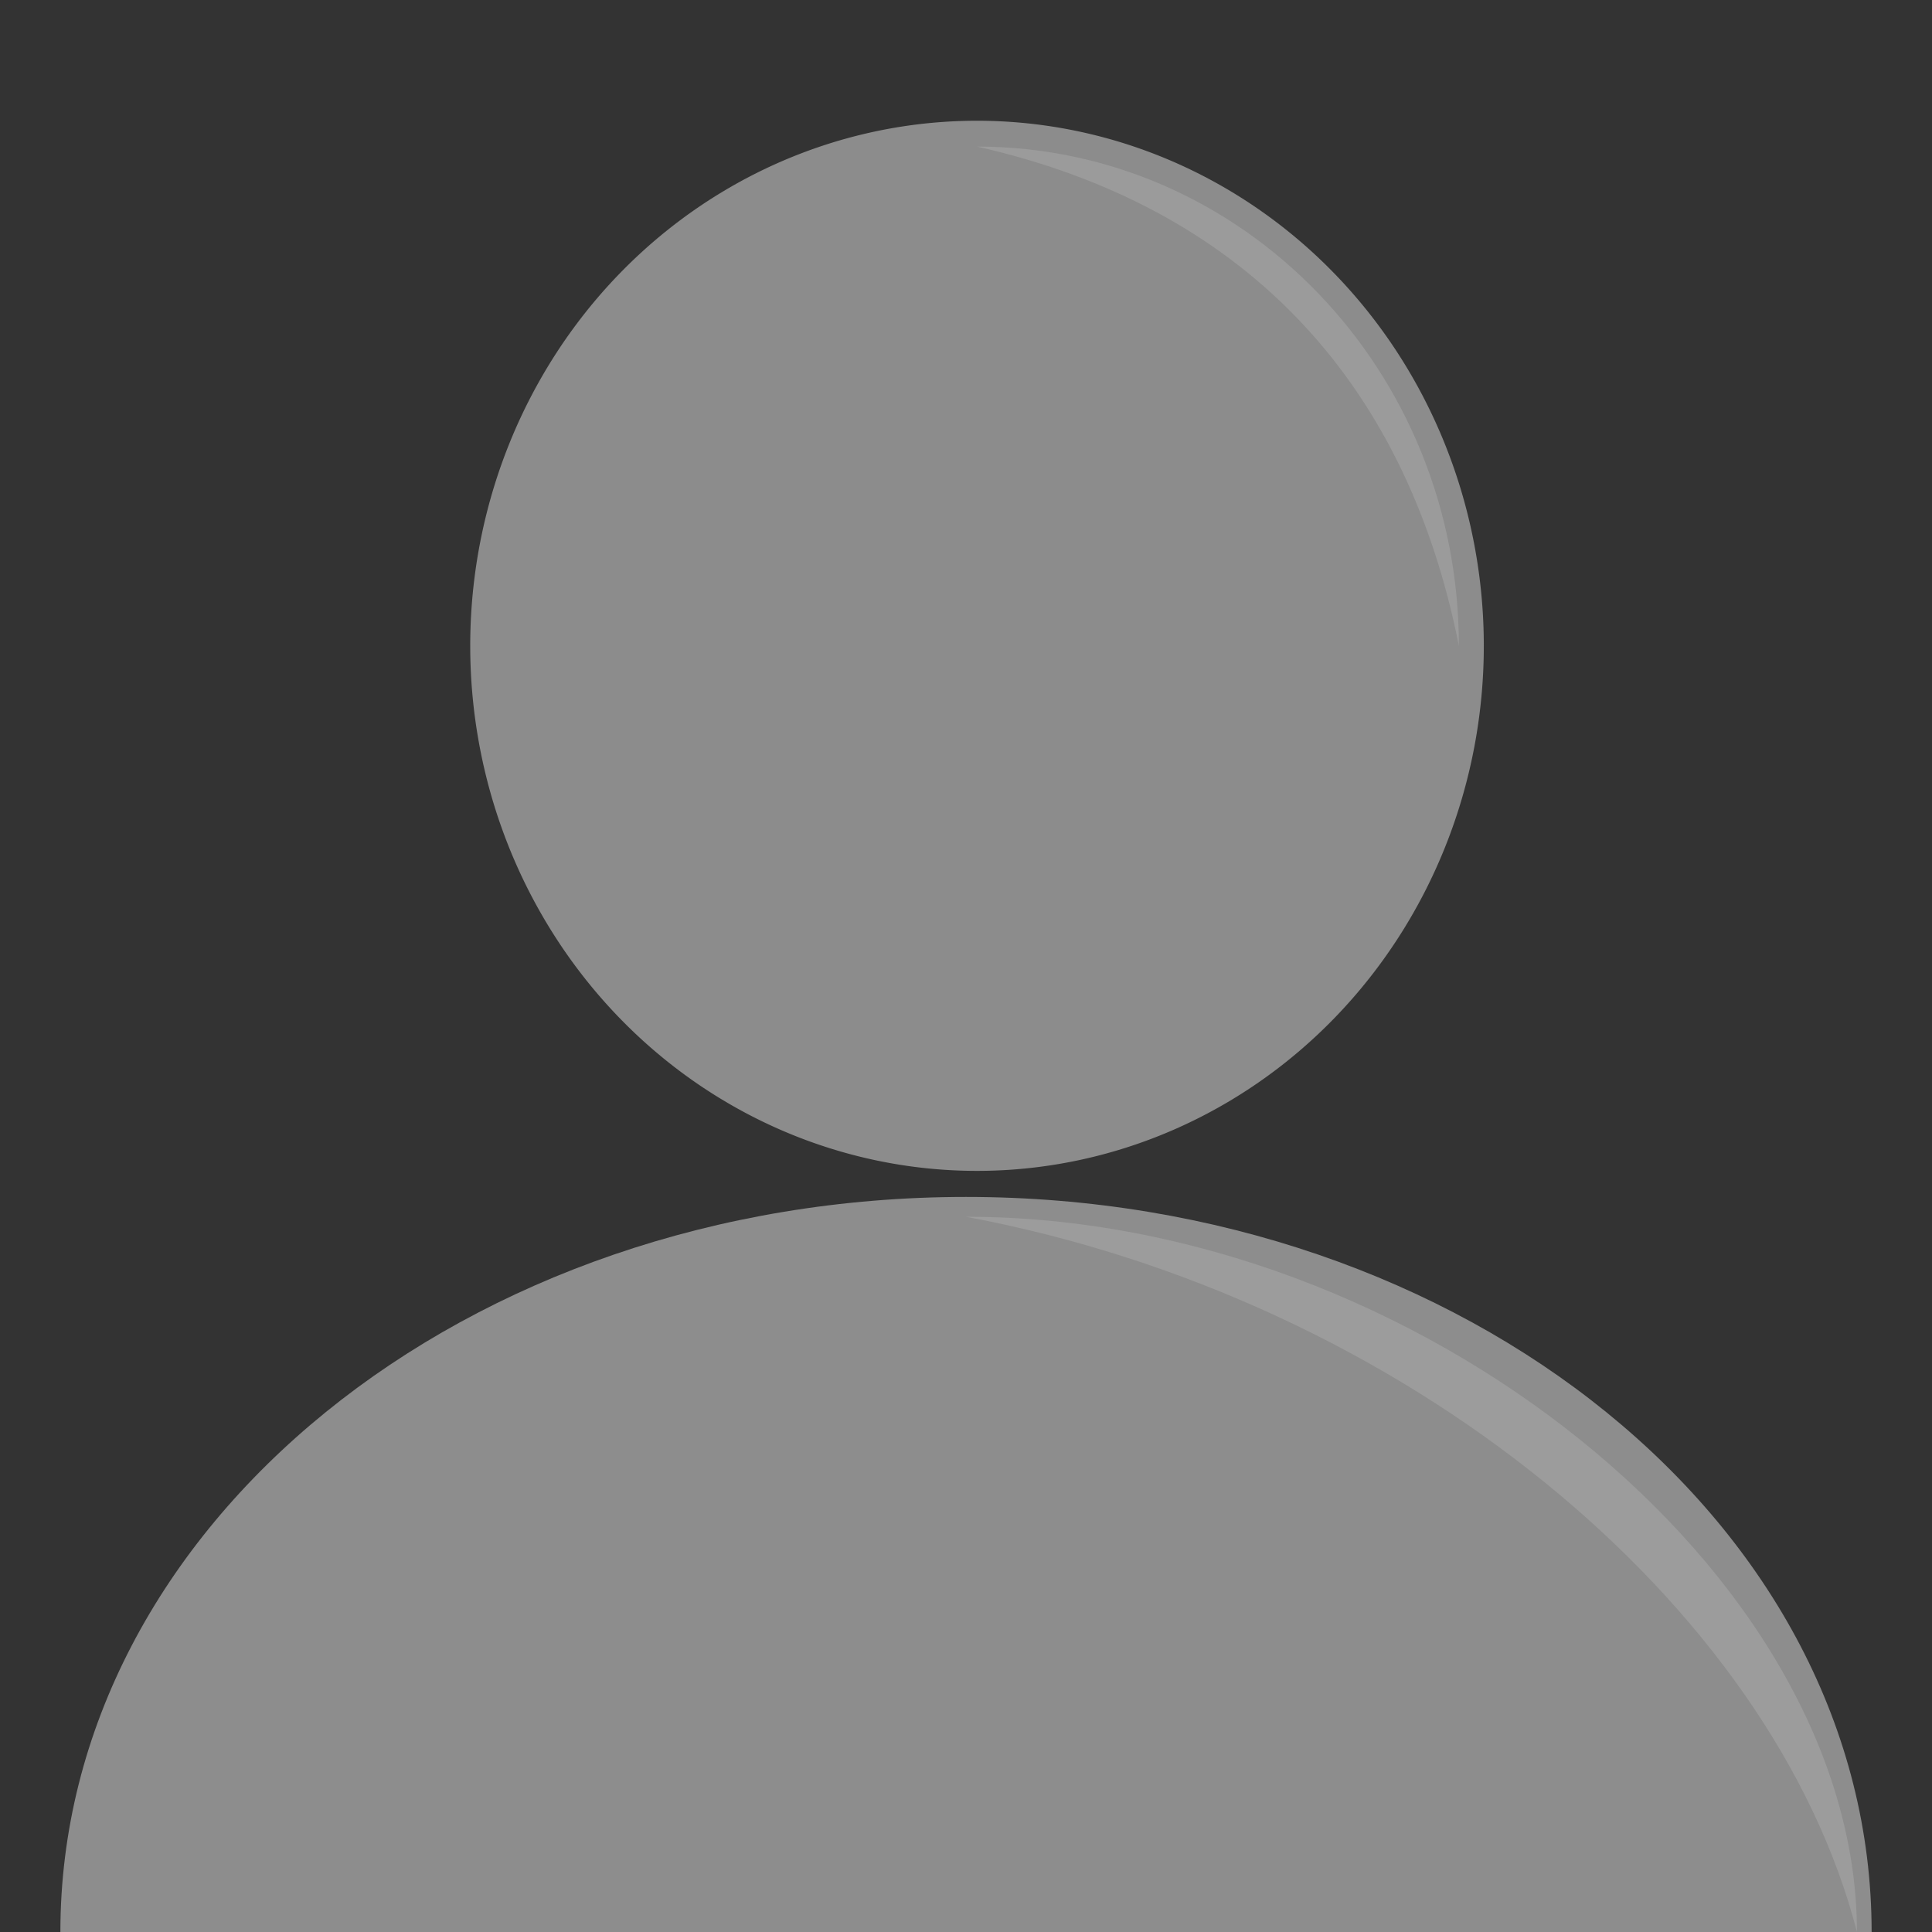 <?xml version="1.0" encoding="UTF-8" standalone="no"?>
<!-- Created with Inkscape (http://www.inkscape.org/) -->

<svg
   width="64mm"
   height="64mm"
   viewBox="0 0 64 64"
   version="1.1"
   id="svg5"
   inkscape:version="1.1 (c68e22c387, 2021-05-23)"
   sodipodi:docname="profile_blank.svg"
   xmlns:inkscape="http://www.inkscape.org/namespaces/inkscape"
   xmlns:sodipodi="http://sodipodi.sourceforge.net/DTD/sodipodi-0.dtd"
   xmlns="http://www.w3.org/2000/svg"
   xmlns:svg="http://www.w3.org/2000/svg">
  <rect x="0" y="0" width="64" height="64" fill="#333333" stroke="none"/>
  <sodipodi:namedview
     id="namedview7"
     pagecolor="#ffffff"
     bordercolor="#666666"
     borderopacity="1.0"
     inkscape:pageshadow="2"
     inkscape:pageopacity="0.0"
     inkscape:pagecheckerboard="0"
     inkscape:document-units="mm"
     showgrid="false"
     inkscape:snap-global="false"
     fit-margin-top="0"
     fit-margin-left="0"
     fit-margin-right="0"
     fit-margin-bottom="0"
     inkscape:zoom="1.8973437"
     inkscape:cx="151.79116"
     inkscape:cy="124.1209"
     inkscape:window-width="1920"
     inkscape:window-height="1017"
     inkscape:window-x="-8"
     inkscape:window-y="-8"
     inkscape:window-maximized="1"
     inkscape:current-layer="layer1" />
  <defs
     id="defs2" />
  <g
     inkscape:label="Layer 1"
     inkscape:groupmode="layer"
     id="layer1"
     transform="translate(-34.906,-82.631)">
    <path
       id="path846"
       style="font-variation-settings:'wght' 400;stroke:#ffffff;stroke-width:0;fill:#8c8c8c;fill-opacity:1"
       d="M 84.059,104.025 A 16.788,17.393 0 0 1 67.271,121.418 16.788,17.393 0 0 1 50.483,104.025 16.788,17.393 0 0 1 67.271,86.631 16.788,17.393 0 0 1 84.059,104.025 Z" />
    <path
       id="path848"
       style="font-variation-settings:'wght' 400;stroke:#ffffff;stroke-width:0;fill:#8d8d8d;fill-opacity:1"
       d="M 36.906,146.631 C 36.906,133.183 50.338,122.281 66.906,122.281 83.475,122.281 96.906,133.183 96.906,146.631"
       sodipodi:nodetypes="csc" />
    <path
       id="path1295"
       style="font-variation-settings:'wght' 400;fill:#ffffff;fill-opacity:0.131;stroke:#ffffff;stroke-width:0"
       d="M 66.906,122.938 C 81.837,122.938 96.41,134.752 96.42,146.631 93.62,135.788 81.495,125.668 66.906,122.938 Z"
       sodipodi:nodetypes="ccc" />
    <path
       id="path2421"
       style="font-variation-settings:'wght' 400;fill:#ffffff;fill-opacity:0.131;stroke:#ffffff;stroke-width:0"
       d="M 83.233,104.025 C 81.453,95.052 75.927,89.439 67.271,87.487 76.087,87.487 83.233,94.891 83.233,104.025 Z"
       sodipodi:nodetypes="ccc" />
  </g>
</svg>
